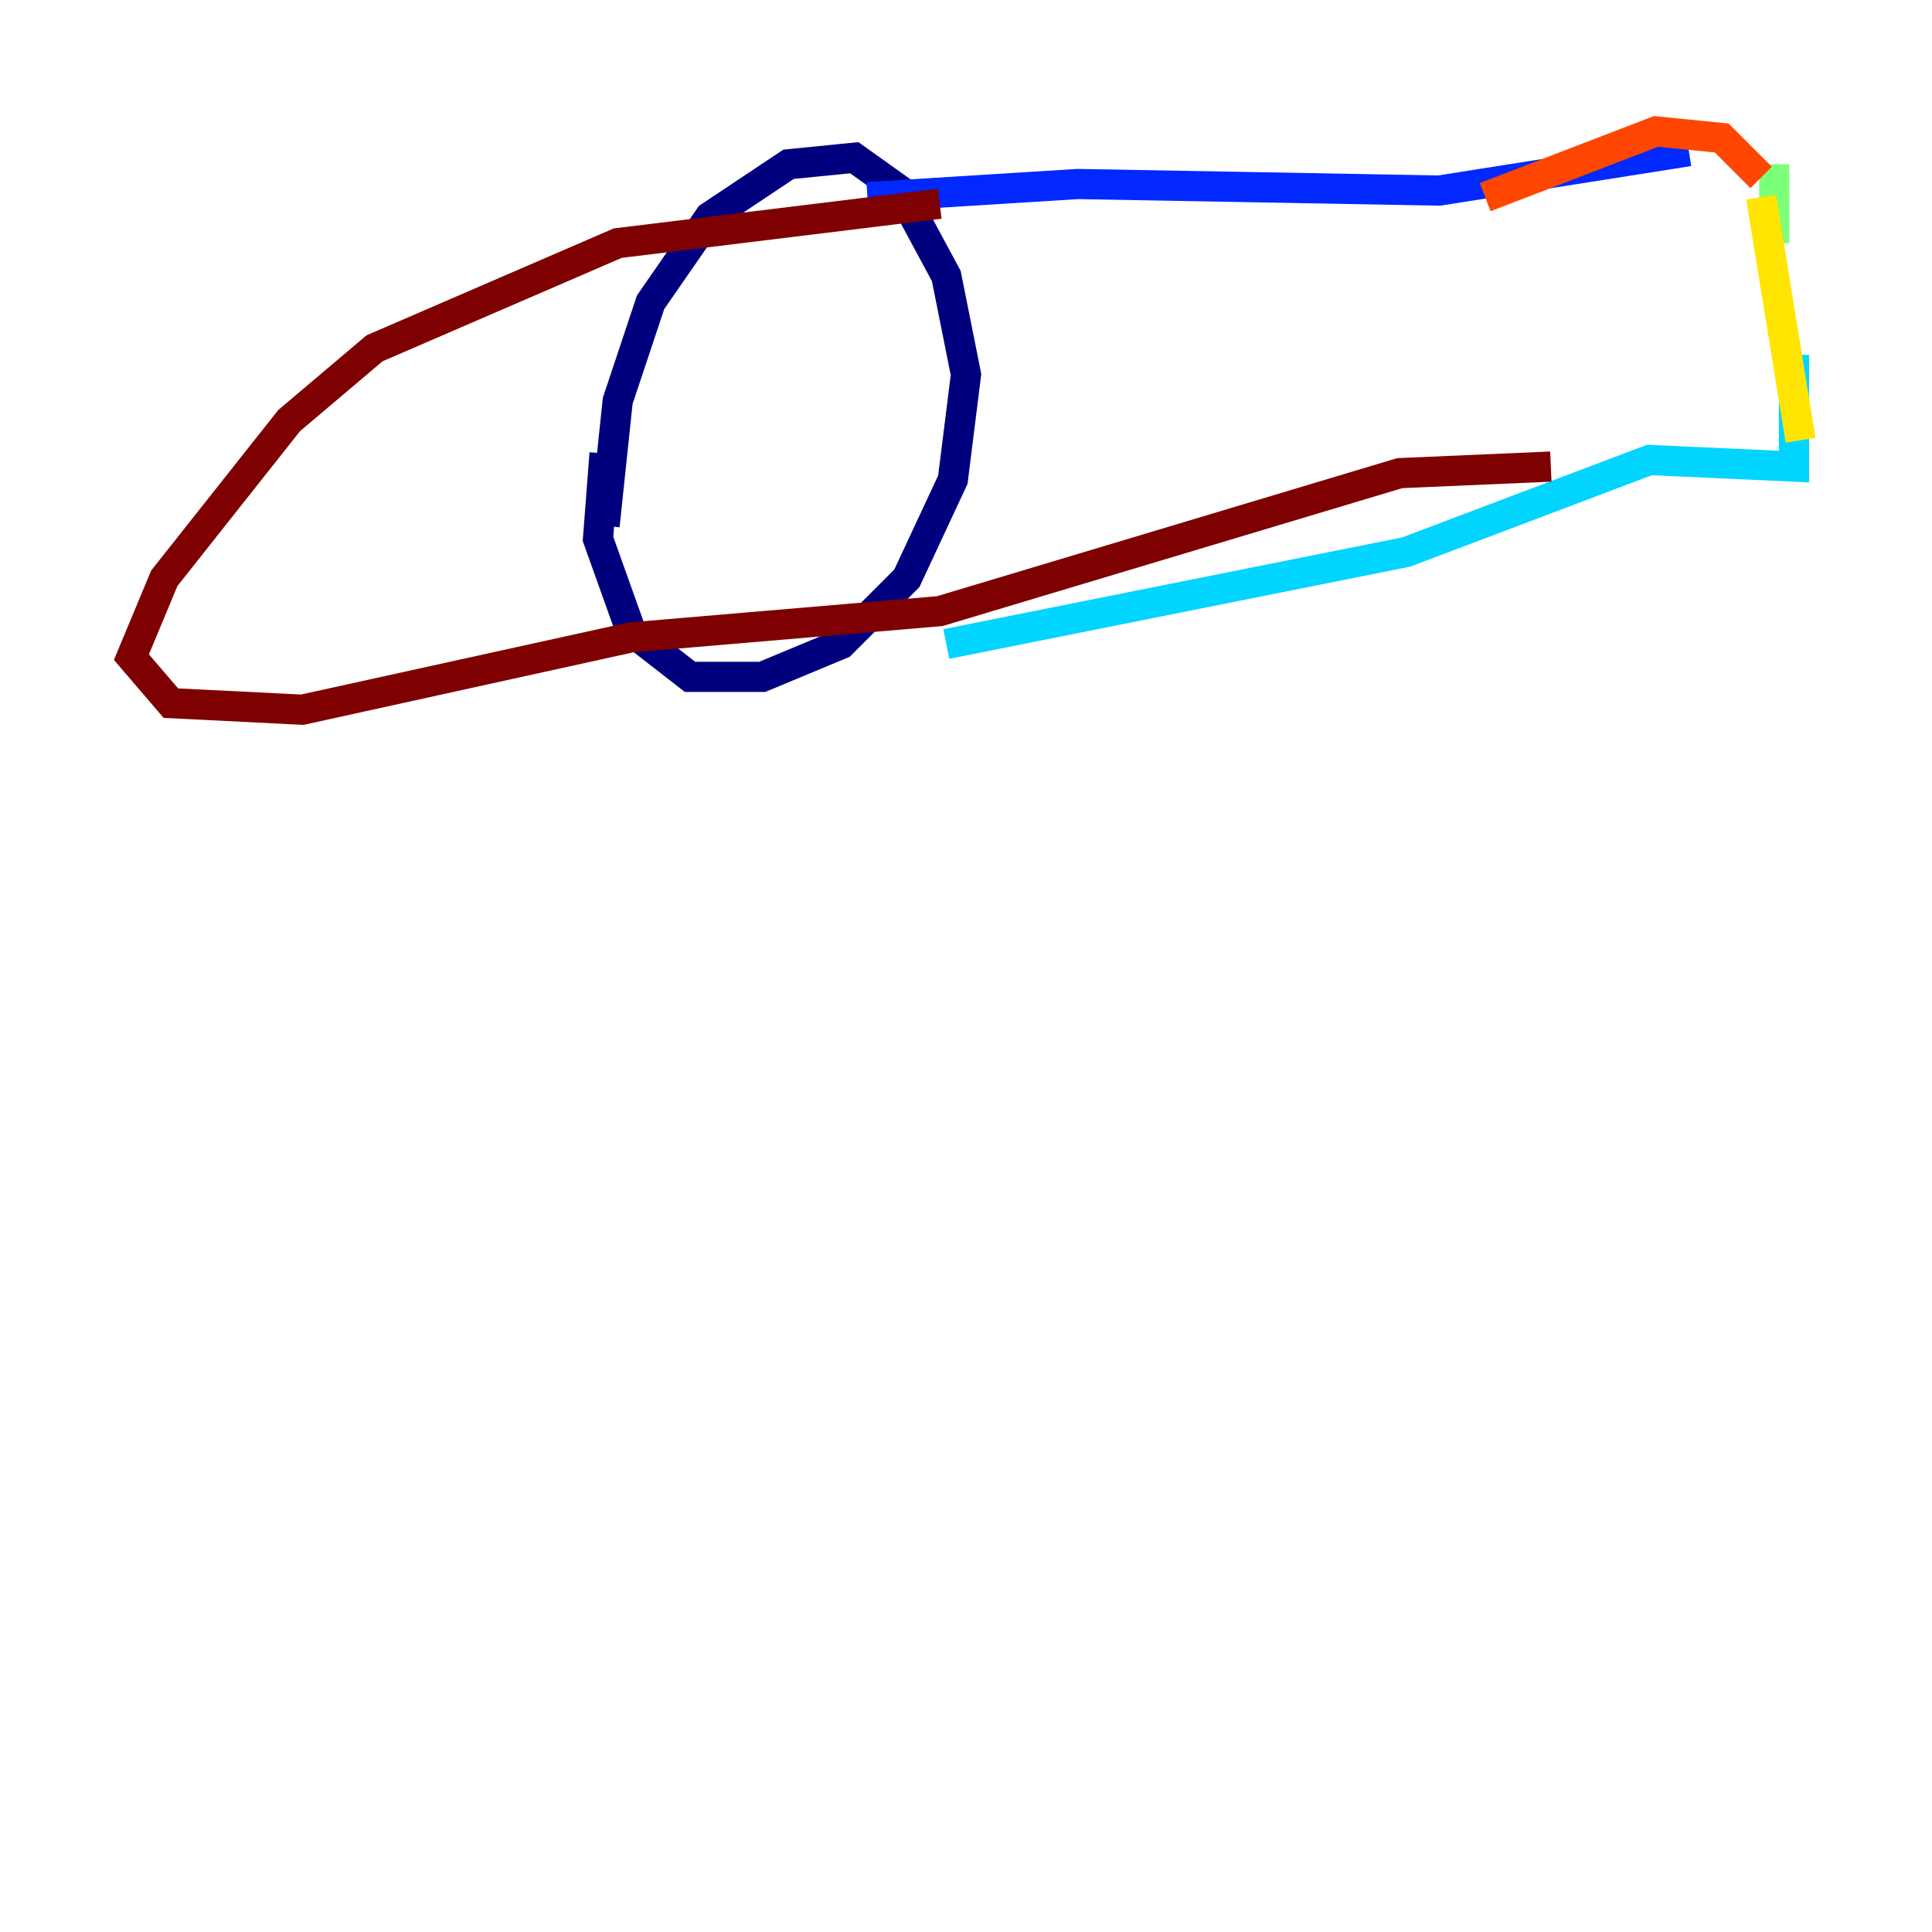 <?xml version="1.0" encoding="utf-8" ?>
<svg baseProfile="tiny" height="128" version="1.2" viewBox="0,0,128,128" width="128" xmlns="http://www.w3.org/2000/svg" xmlns:ev="http://www.w3.org/2001/xml-events" xmlns:xlink="http://www.w3.org/1999/xlink"><defs /><polyline fill="none" points="40.054,34.83 40.925,26.558 43.102,20.027 47.02,14.367 52.245,10.884 56.599,10.449 59.646,12.626 62.694,18.286 64.0,24.816 63.129,31.782 60.082,38.313 55.728,42.667 50.503,44.843 45.714,44.843 41.796,41.796 39.619,35.701 40.054,30.041" stroke="#00007f" stroke-width="2" /><polyline fill="none" points="57.469,13.061 71.401,12.191 95.347,12.626 111.891,10.014" stroke="#0028ff" stroke-width="2" /><polyline fill="none" points="62.694,42.667 93.17,36.571 109.279,30.476 118.857,30.912 118.857,23.51" stroke="#00d4ff" stroke-width="2" /><polyline fill="none" points="117.551,16.109 117.551,10.884" stroke="#7cff79" stroke-width="2" /><polyline fill="none" points="116.68,13.061 119.293,29.17" stroke="#ffe500" stroke-width="2" /><polyline fill="none" points="116.68,11.755 114.068,9.143 109.714,8.707 98.395,13.061" stroke="#ff4600" stroke-width="2" /><polyline fill="none" points="62.258,13.497 40.925,16.109 24.816,23.075 19.157,27.864 10.884,38.313 8.707,43.537 11.32,46.585 20.027,47.02 41.796,42.231 62.258,40.49 92.735,31.347 102.748,30.912" stroke="#7f0000" stroke-width="2" /></svg>